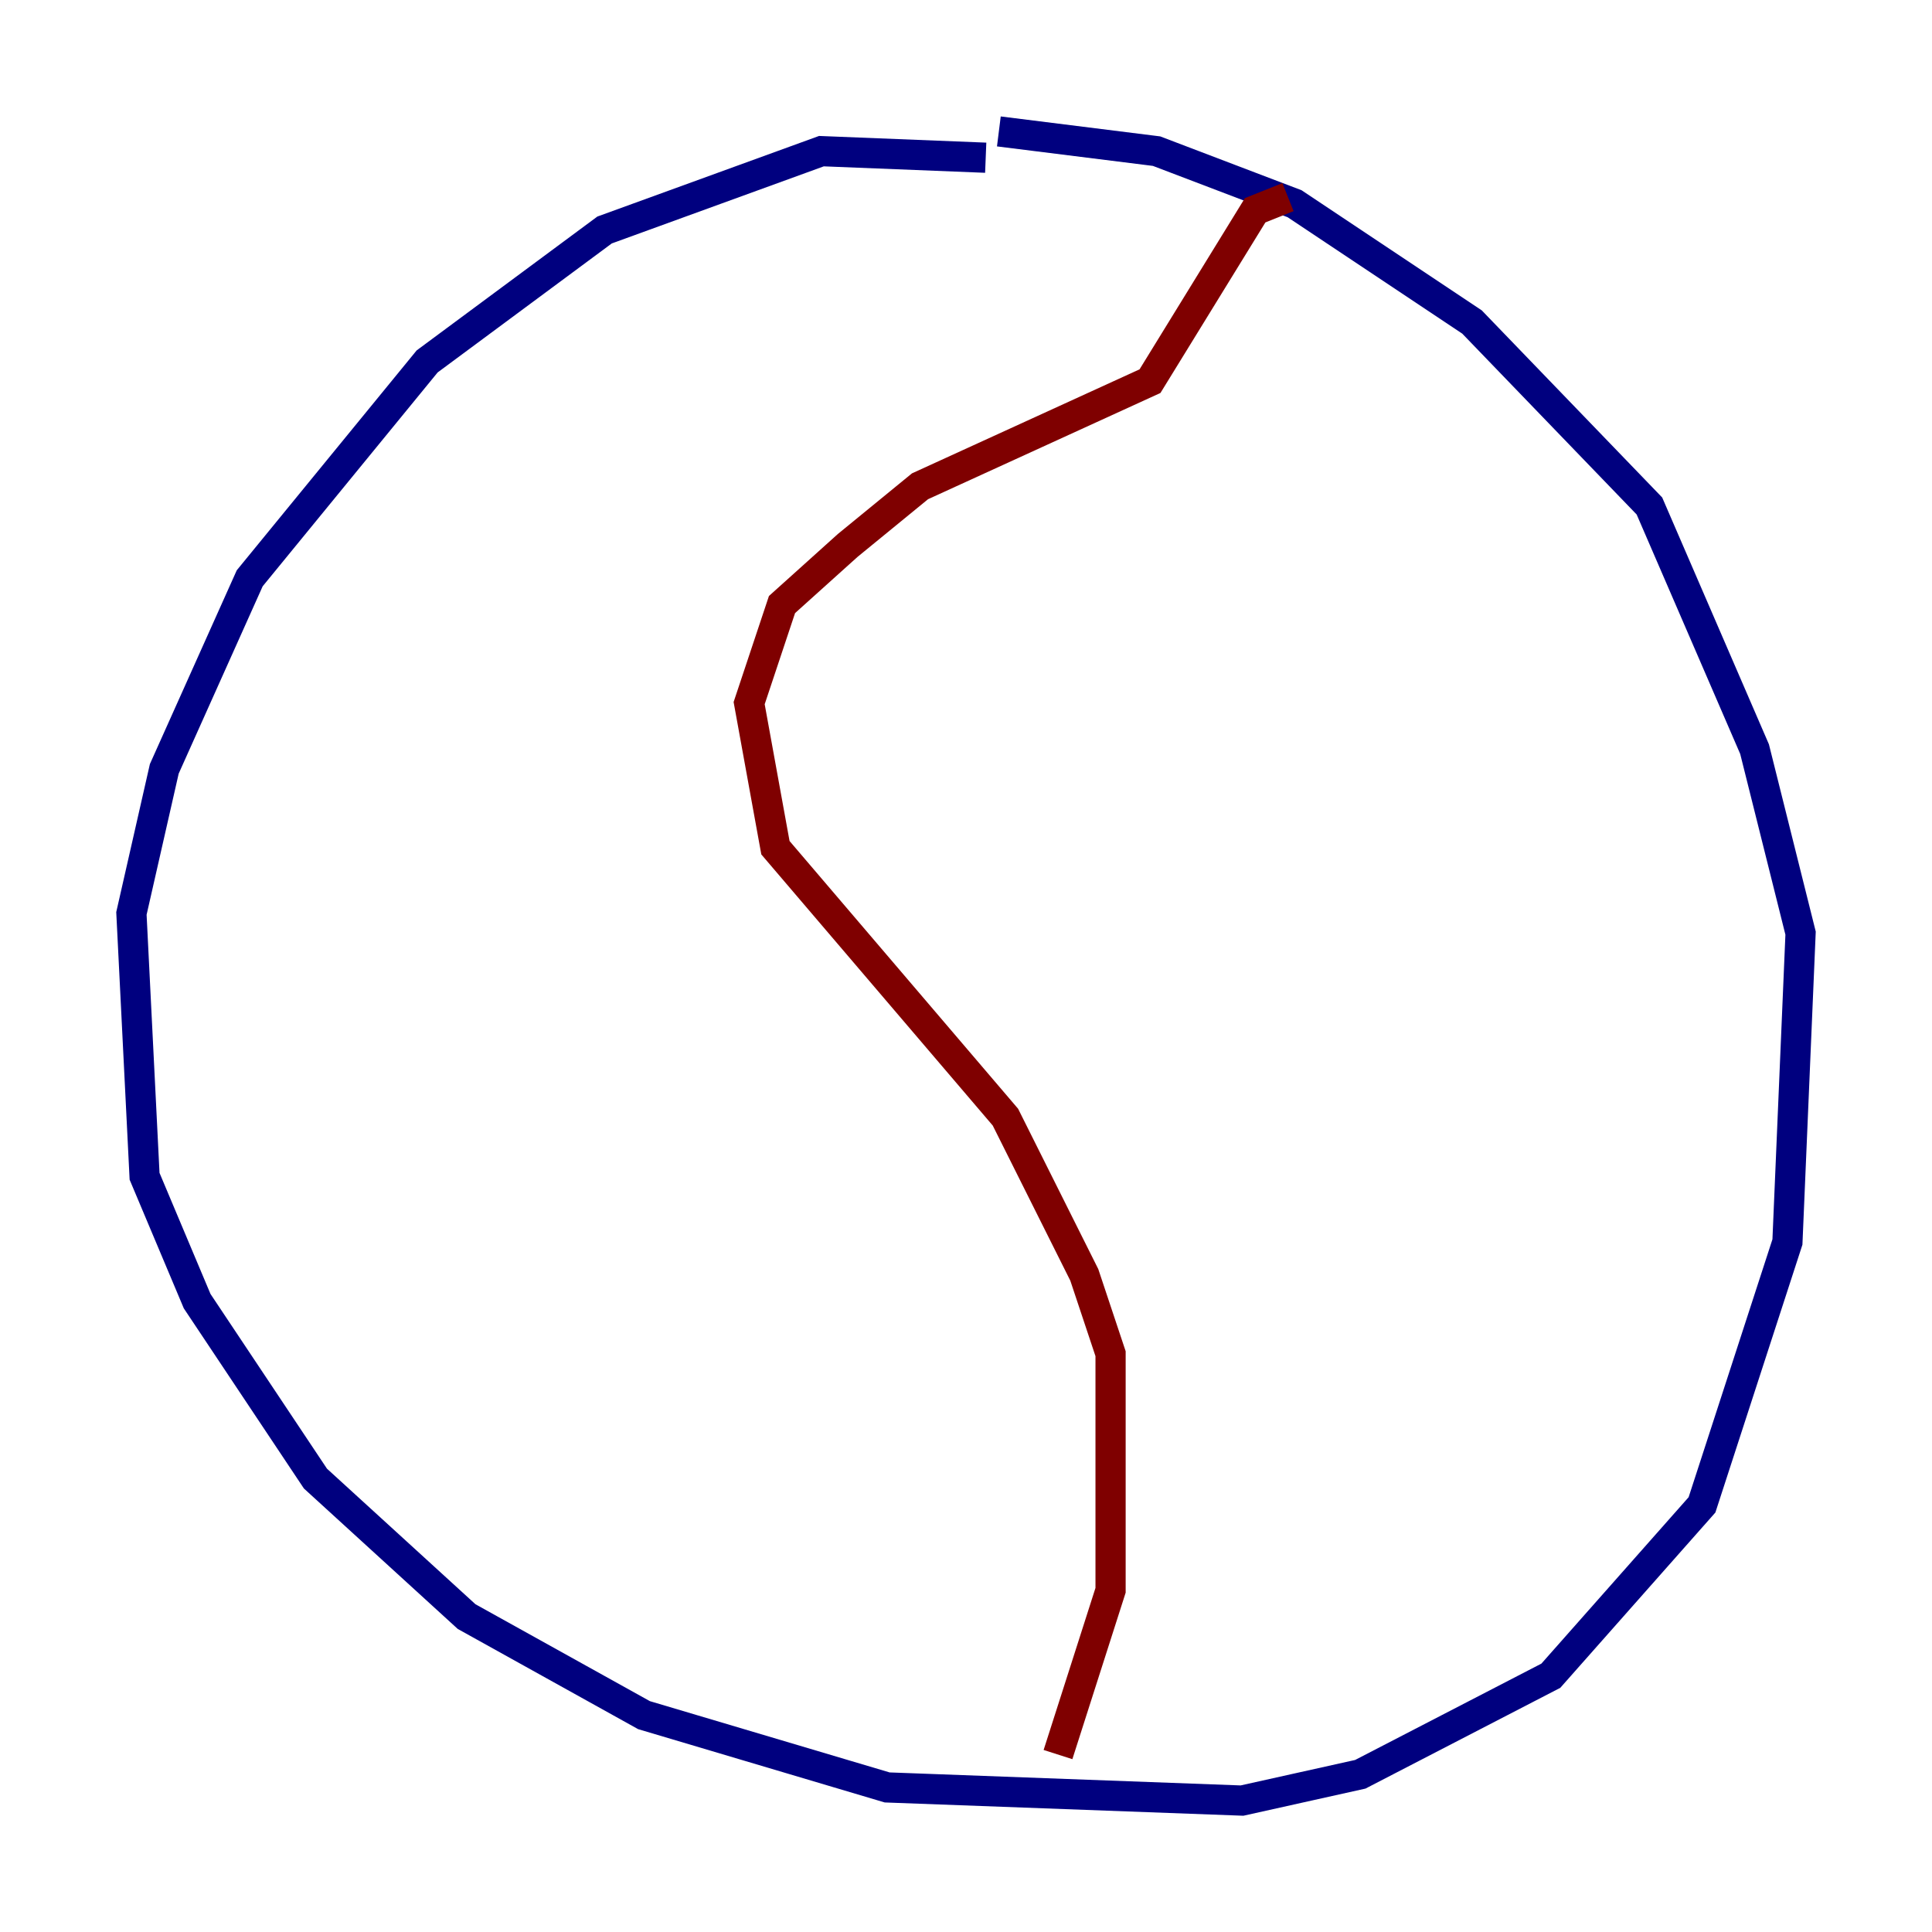 <?xml version="1.0" encoding="utf-8" ?>
<svg baseProfile="tiny" height="128" version="1.2" viewBox="0,0,128,128" width="128" xmlns="http://www.w3.org/2000/svg" xmlns:ev="http://www.w3.org/2001/xml-events" xmlns:xlink="http://www.w3.org/1999/xlink"><defs /><polyline fill="none" points="65.306,10.449 54.422,10.014 40.054,15.238 28.299,23.946 16.544,38.313 10.884,50.939 8.707,60.517 9.578,77.932 13.061,86.204 20.898,97.959 30.912,107.102 42.667,113.633 58.776,118.422 82.286,119.293 90.122,117.551 102.748,111.02 112.762,99.701 118.422,82.286 119.293,61.823 116.245,49.633 109.279,33.524 97.524,21.333 85.769,13.497 76.626,10.014 66.177,8.707" stroke="#00007f" stroke-width="2" /><polyline fill="none" points="85.333,13.061 83.156,13.932 76.191,25.252 60.952,32.218 56.163,36.136 51.809,40.054 49.633,46.585 51.374,56.163 66.612,74.014 71.837,84.463 73.578,89.687 73.578,105.361 70.095,116.245" stroke="#7f0000" stroke-width="2" /></svg>